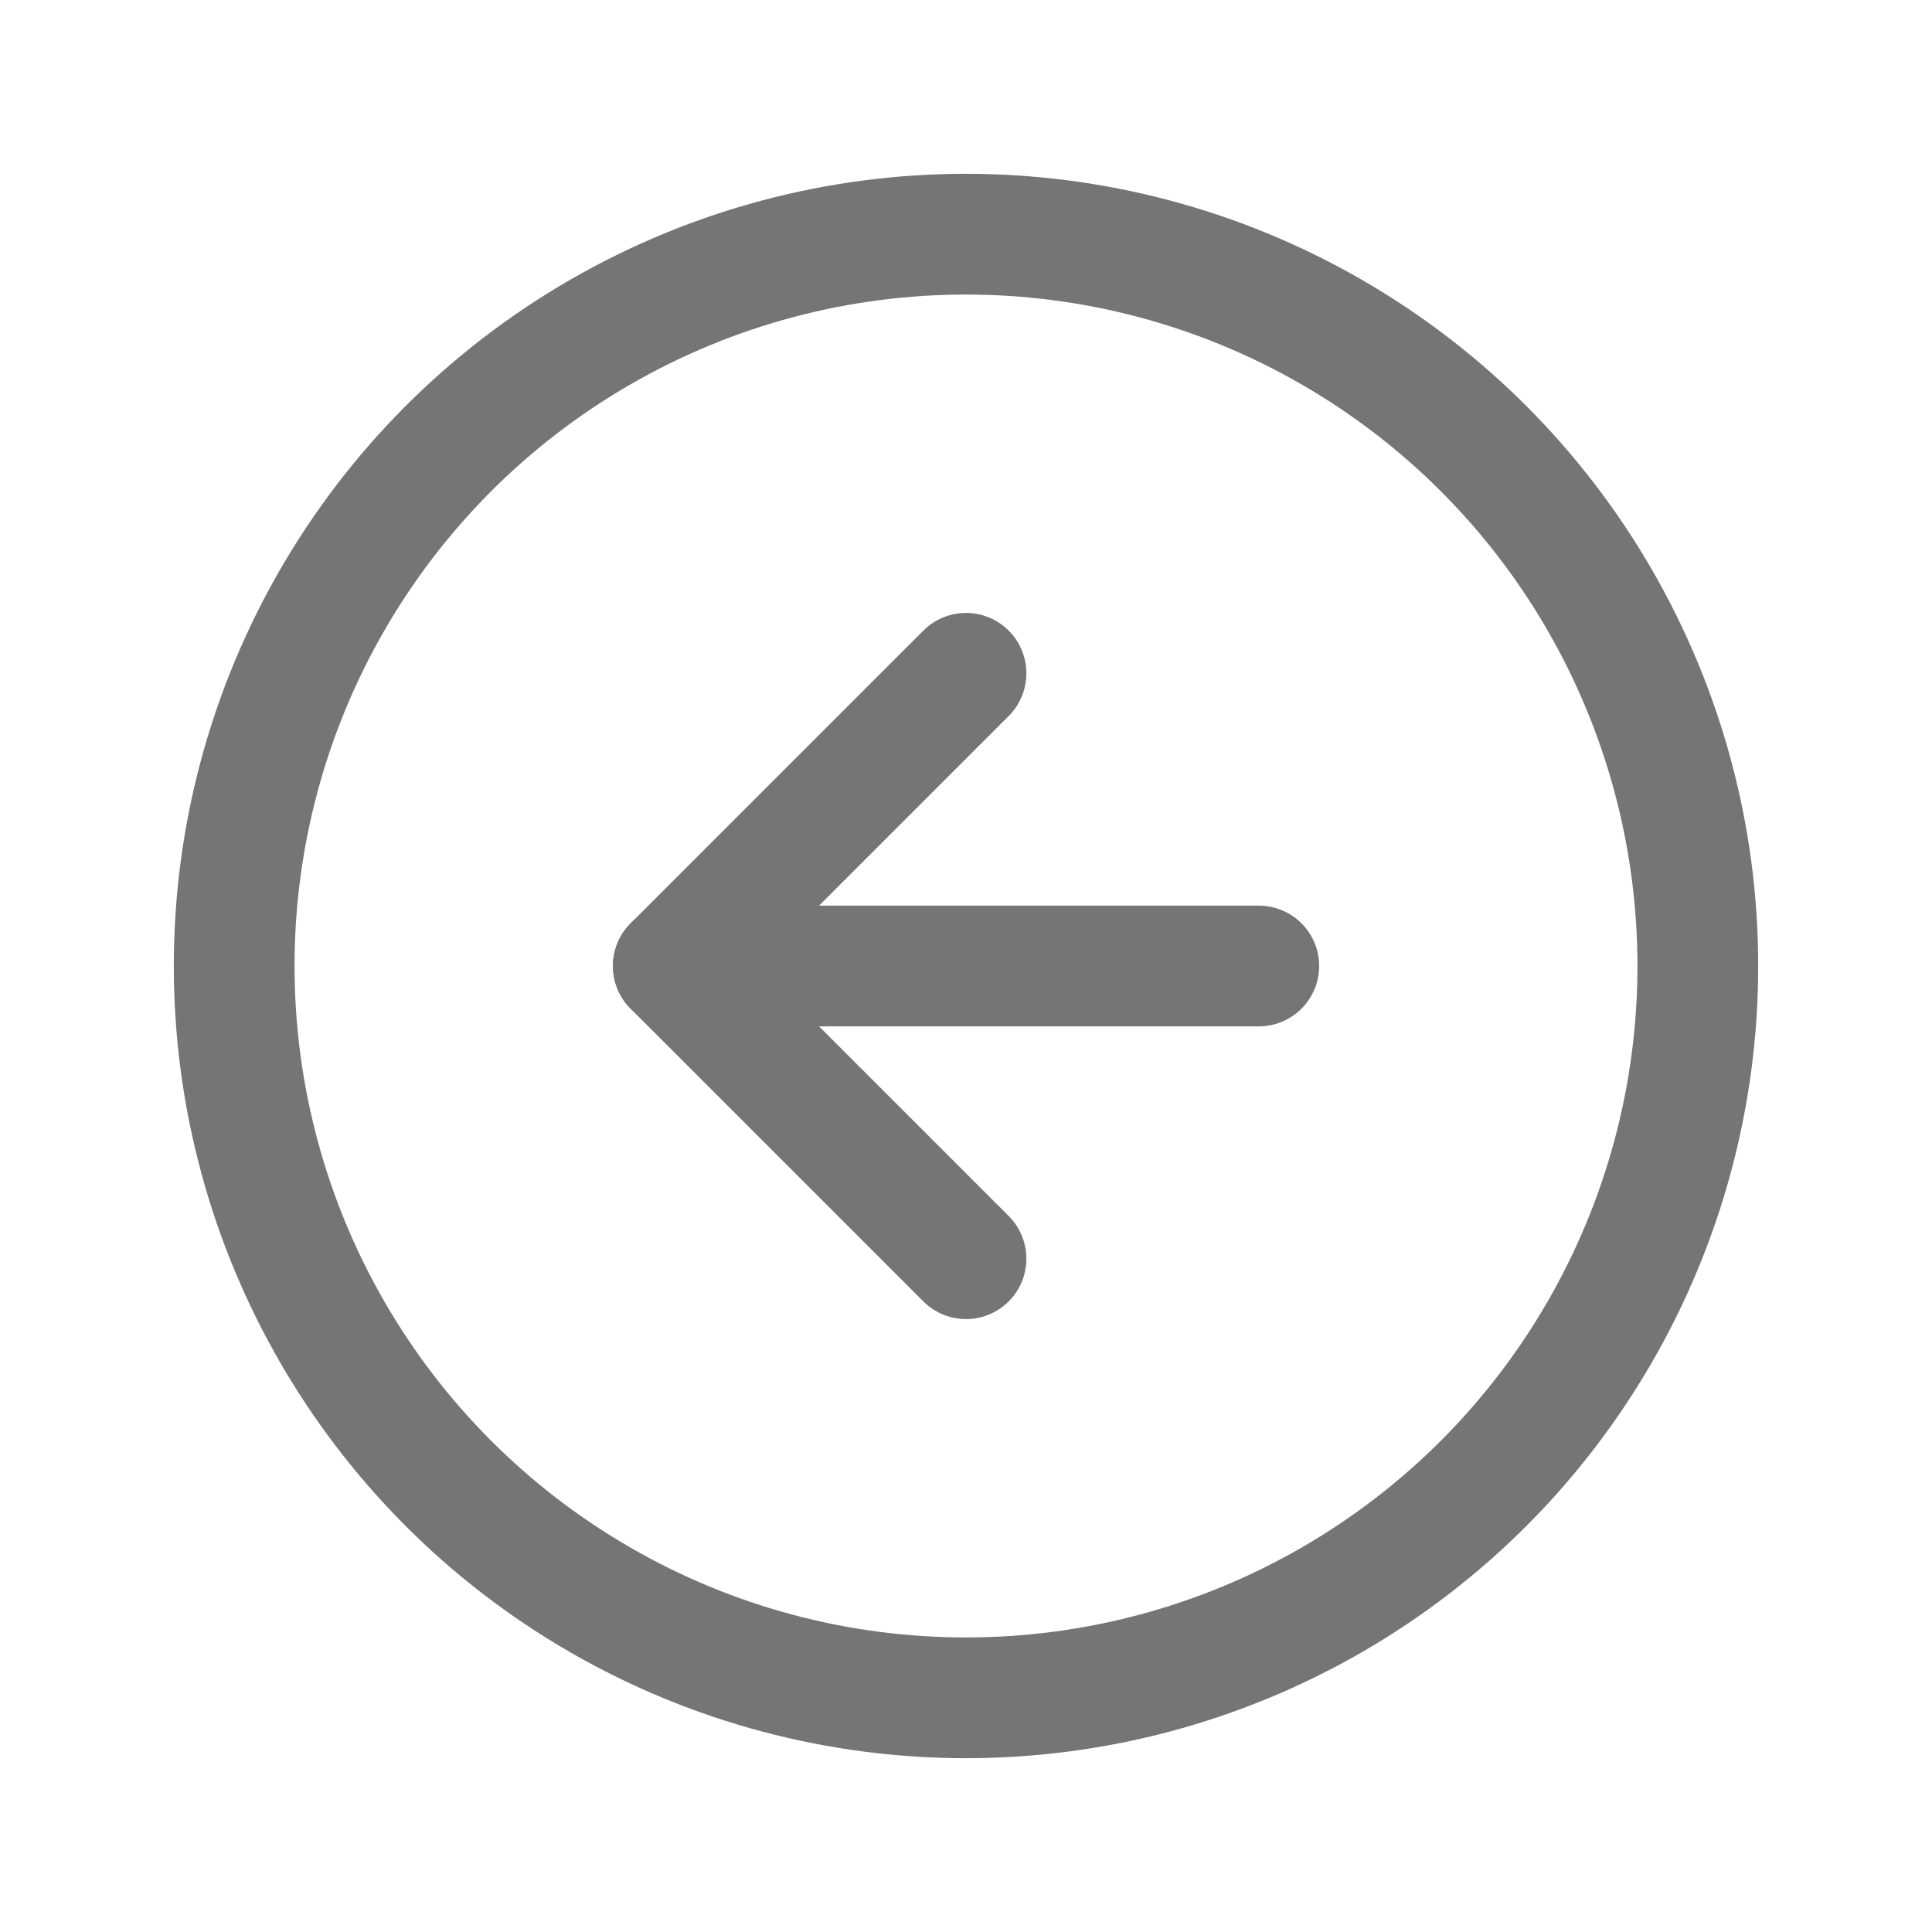 <svg xmlns="http://www.w3.org/2000/svg" xmlns:xlink="http://www.w3.org/1999/xlink" width="24" height="24" viewBox="0 0 24 24">
  <defs>
    <style>
      .cls-1 {
        clip-path: url(#clip-Arrow_left_cicle);
      }

      .cls-2 {
        fill: none;
        stroke: #757575;
        stroke-linecap: round;
        stroke-linejoin: round;
        stroke-width: 1.5px;
      }
    </style>
    <clipPath id="clip-Arrow_left_cicle">
      <rect width="24" height="24"/>
    </clipPath>
  </defs>
  <g id="Arrow_left_cicle" data-name="Arrow left cicle" class="cls-1">
    <g id="Group_1955" data-name="Group 1955">
      <g id="arrow-left-circle" transform="translate(1.091 1.091)">
        <circle id="Ellipse_565" data-name="Ellipse 565" class="cls-2" cx="9.091" cy="9.091" r="9.091" transform="translate(1.818 1.818)"/>
        <path id="Path_6206" data-name="Path 6206" class="cls-2" d="M10.909,7.273,7.273,10.909l3.636,3.636"/>
        <line id="Line_248" data-name="Line 248" class="cls-2" x1="7.273" transform="translate(7.273 10.909)"/>
      </g>
    </g>
  </g>
</svg>
